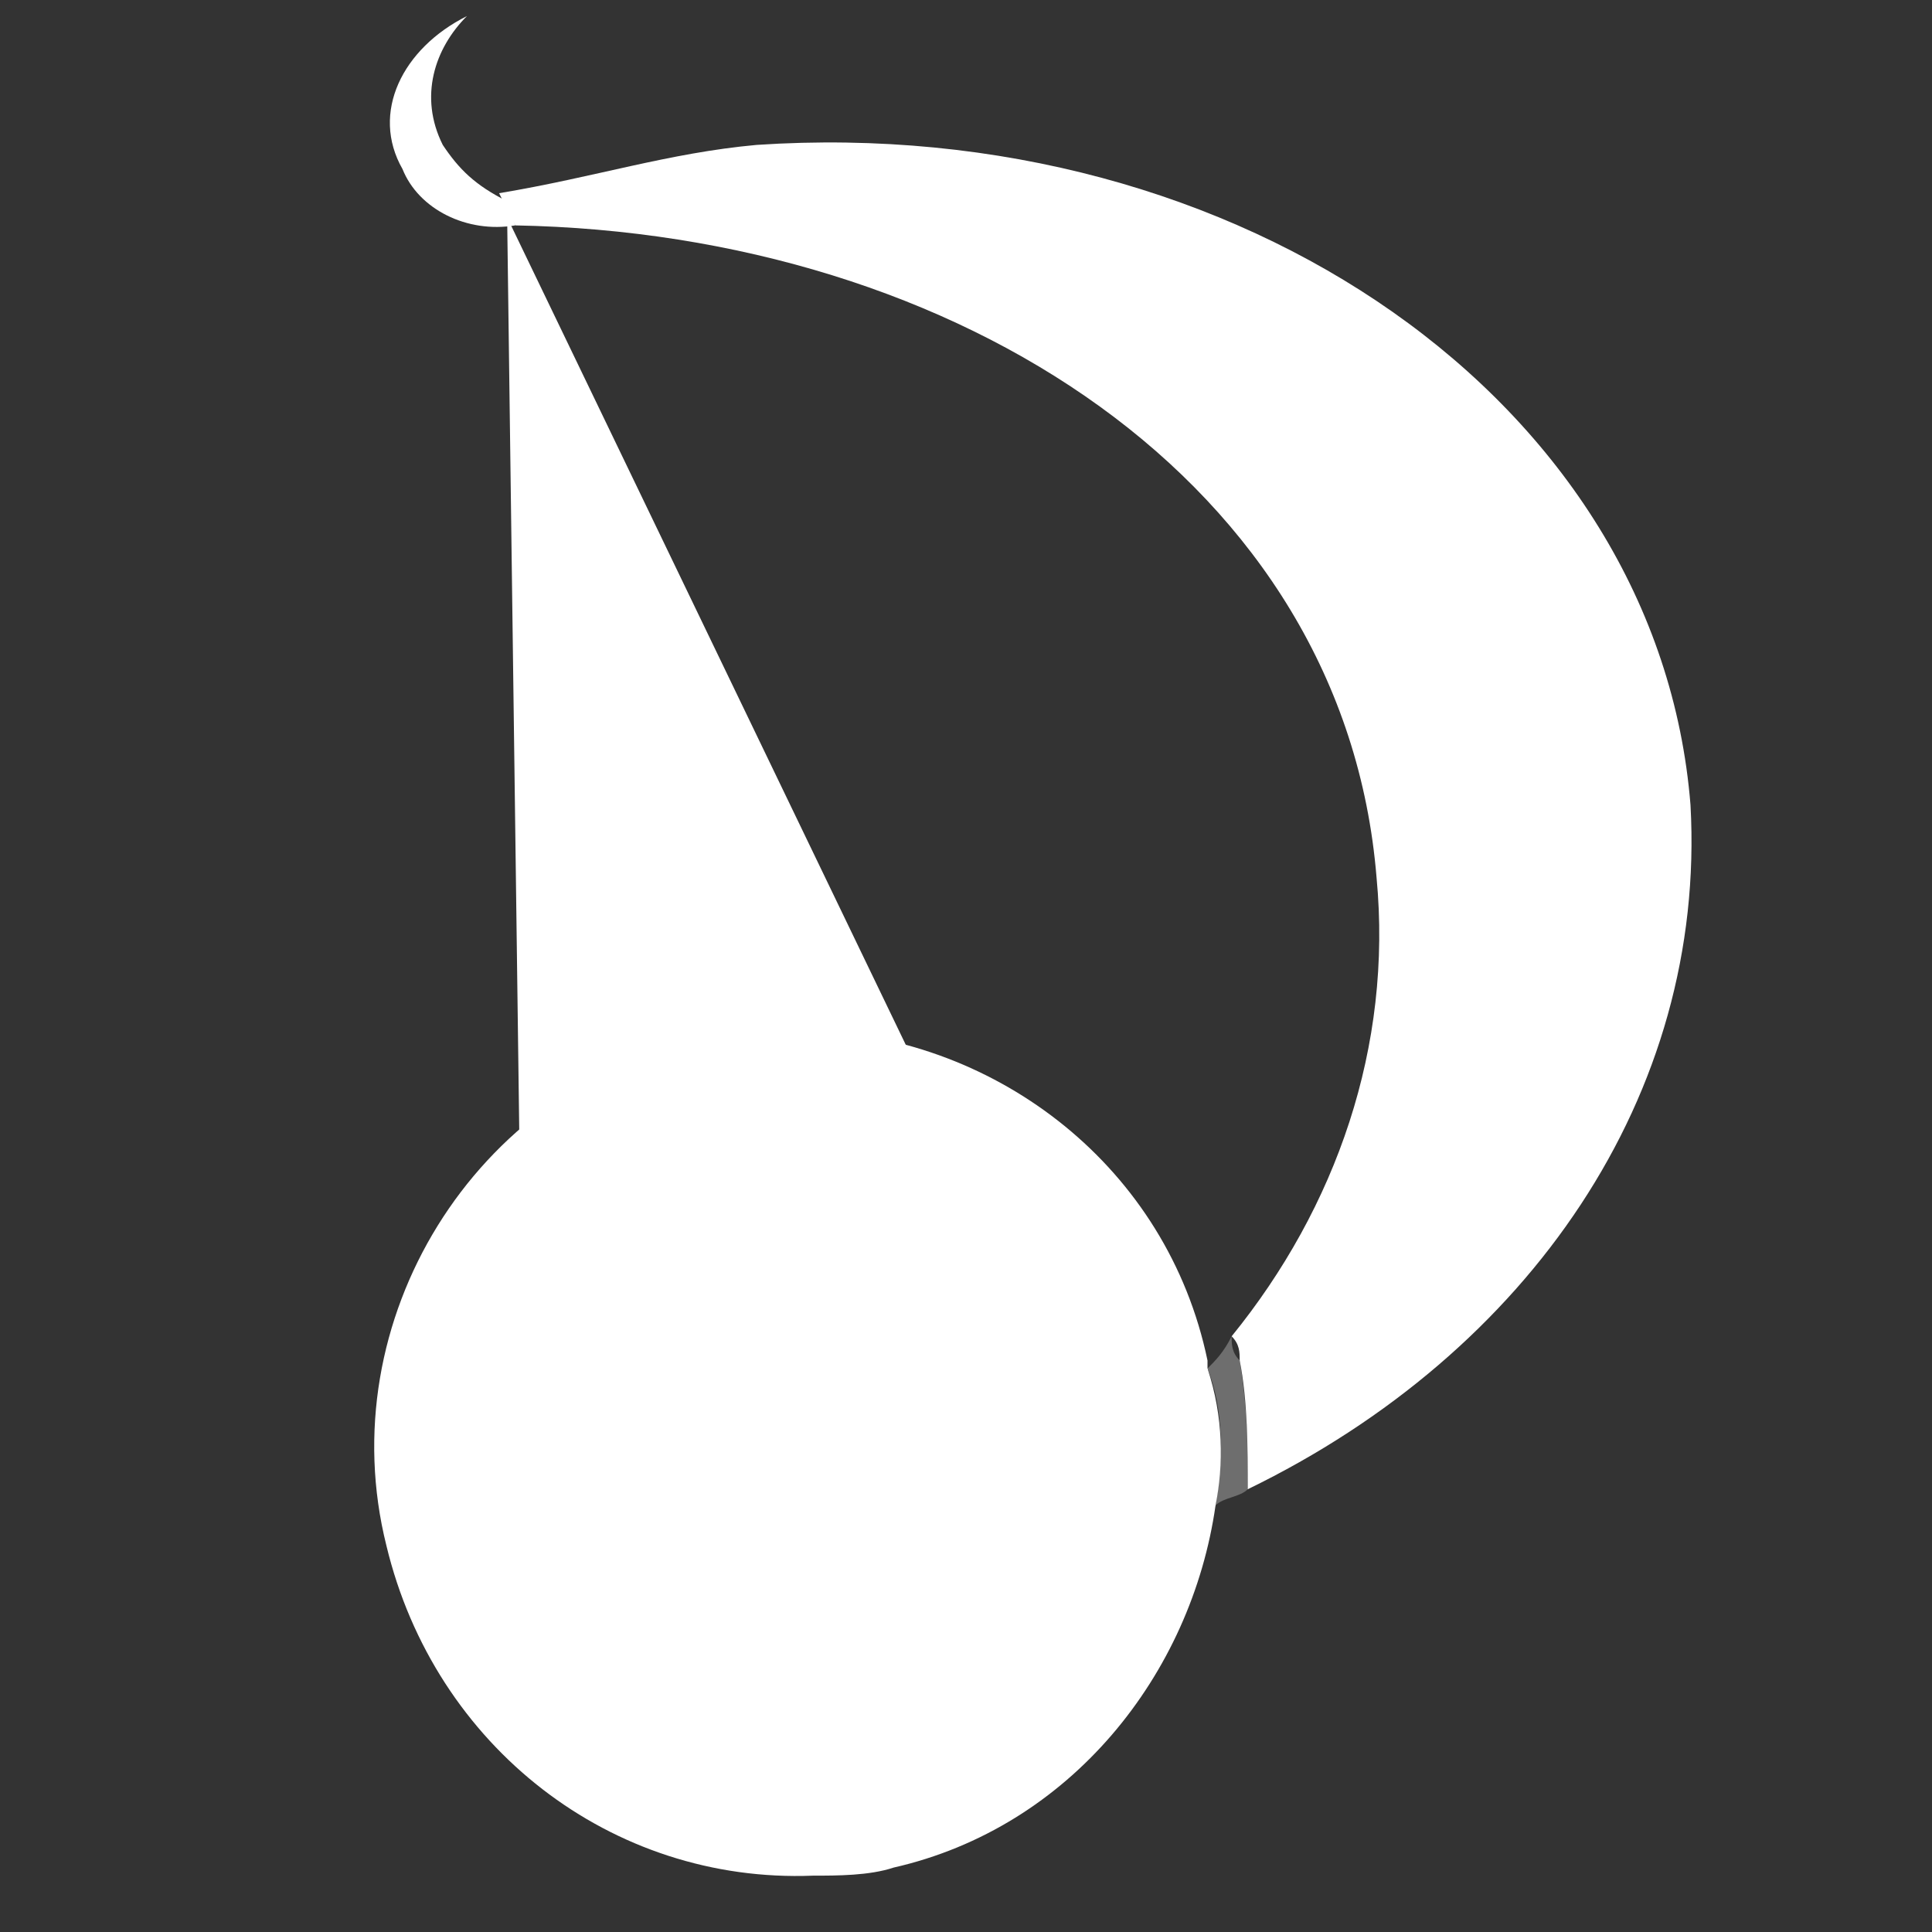 <?xml version="1.0" encoding="utf-8"?>
<!-- Generator: Adobe Illustrator 19.2.1, SVG Export Plug-In . SVG Version: 6.00 Build 0)  -->
<svg version="1.1" id="Layer_1" xmlns="http://www.w3.org/2000/svg" xmlns:xlink="http://www.w3.org/1999/xlink" x="0px" y="0px"
	 viewBox="0 0 24 24" style="enable-background:new 0 0 24 24;" xml:space="preserve">
<rect x="0" y="0" width="24" height="24" fill="#333333" stroke="none"/>
<style type="text/css">
	.st0{fill:#FFFFFF;}
	.st1{opacity:0.29;fill:#FFFFFF;enable-background:new    ;}
</style>
<path class="st0" d="M15,17c0.1,0.6,0.1,1.2,0.1,1.7c-1.3,0.6-2.6,1-4.1,1.1C12.6,19.2,14,18.2,15,17z"/>
<path class="st0" d="M15.5,18.5c0-0.5,0-1.1-0.1-1.6c0-0.1,0-0.2-0.1-0.3c1.3-1.6,2-3.6,1.8-5.7c-0.4-4.9-5.2-8-10.7-8.1l0,0
	L6.2,2.4c1.2-0.2,2.1-0.5,3.2-0.6C15.4,1.4,20.6,5,21,10C21.2,13.6,19,16.8,15.5,18.5z"/>
<path class="st1" d="M15.5,18.5c-0.1,0.1-0.3,0.1-0.4,0.2c0.1-0.6,0.1-1.2-0.1-1.7c0.1-0.1,0.2-0.2,0.3-0.4c0,0.1,0,0.2,0.1,0.3
	C15.5,17.5,15.5,18,15.5,18.5z"/>
<path class="st0" d="M15.1,18.7c-0.3,2.1-1.8,4-4,4.5c-0.3,0.1-0.7,0.1-1,0.1c-2.5,0.1-4.7-1.6-5.3-4.1c-0.7-2.8,1.1-5.7,3.9-6.3
	c0.5-0.1,0.9-0.2,1.4-0.1c2.3,0.1,4.4,1.7,4.9,4.1V17C15.2,17.6,15.2,18.2,15.1,18.7z"/>
<polygon class="st0" points="12.9,16.4 6.5,17.8 6.3,2.7 6.3,2.7 "/>
<path class="st0" d="M6.4,2.8C5.8,2.9,5.2,2.6,5,2.1C4.6,1.4,5,0.6,5.8,0.2c-0.4,0.4-0.6,1-0.3,1.6c0.2,0.3,0.4,0.5,0.8,0.7L6.4,2.8
	z"/>
<path class="st0" d="M5.4,3.5C5.4,3.5,5.5,3.5,5.4,3.5L5.4,3.5L5.4,3.5z"/>
</svg>
